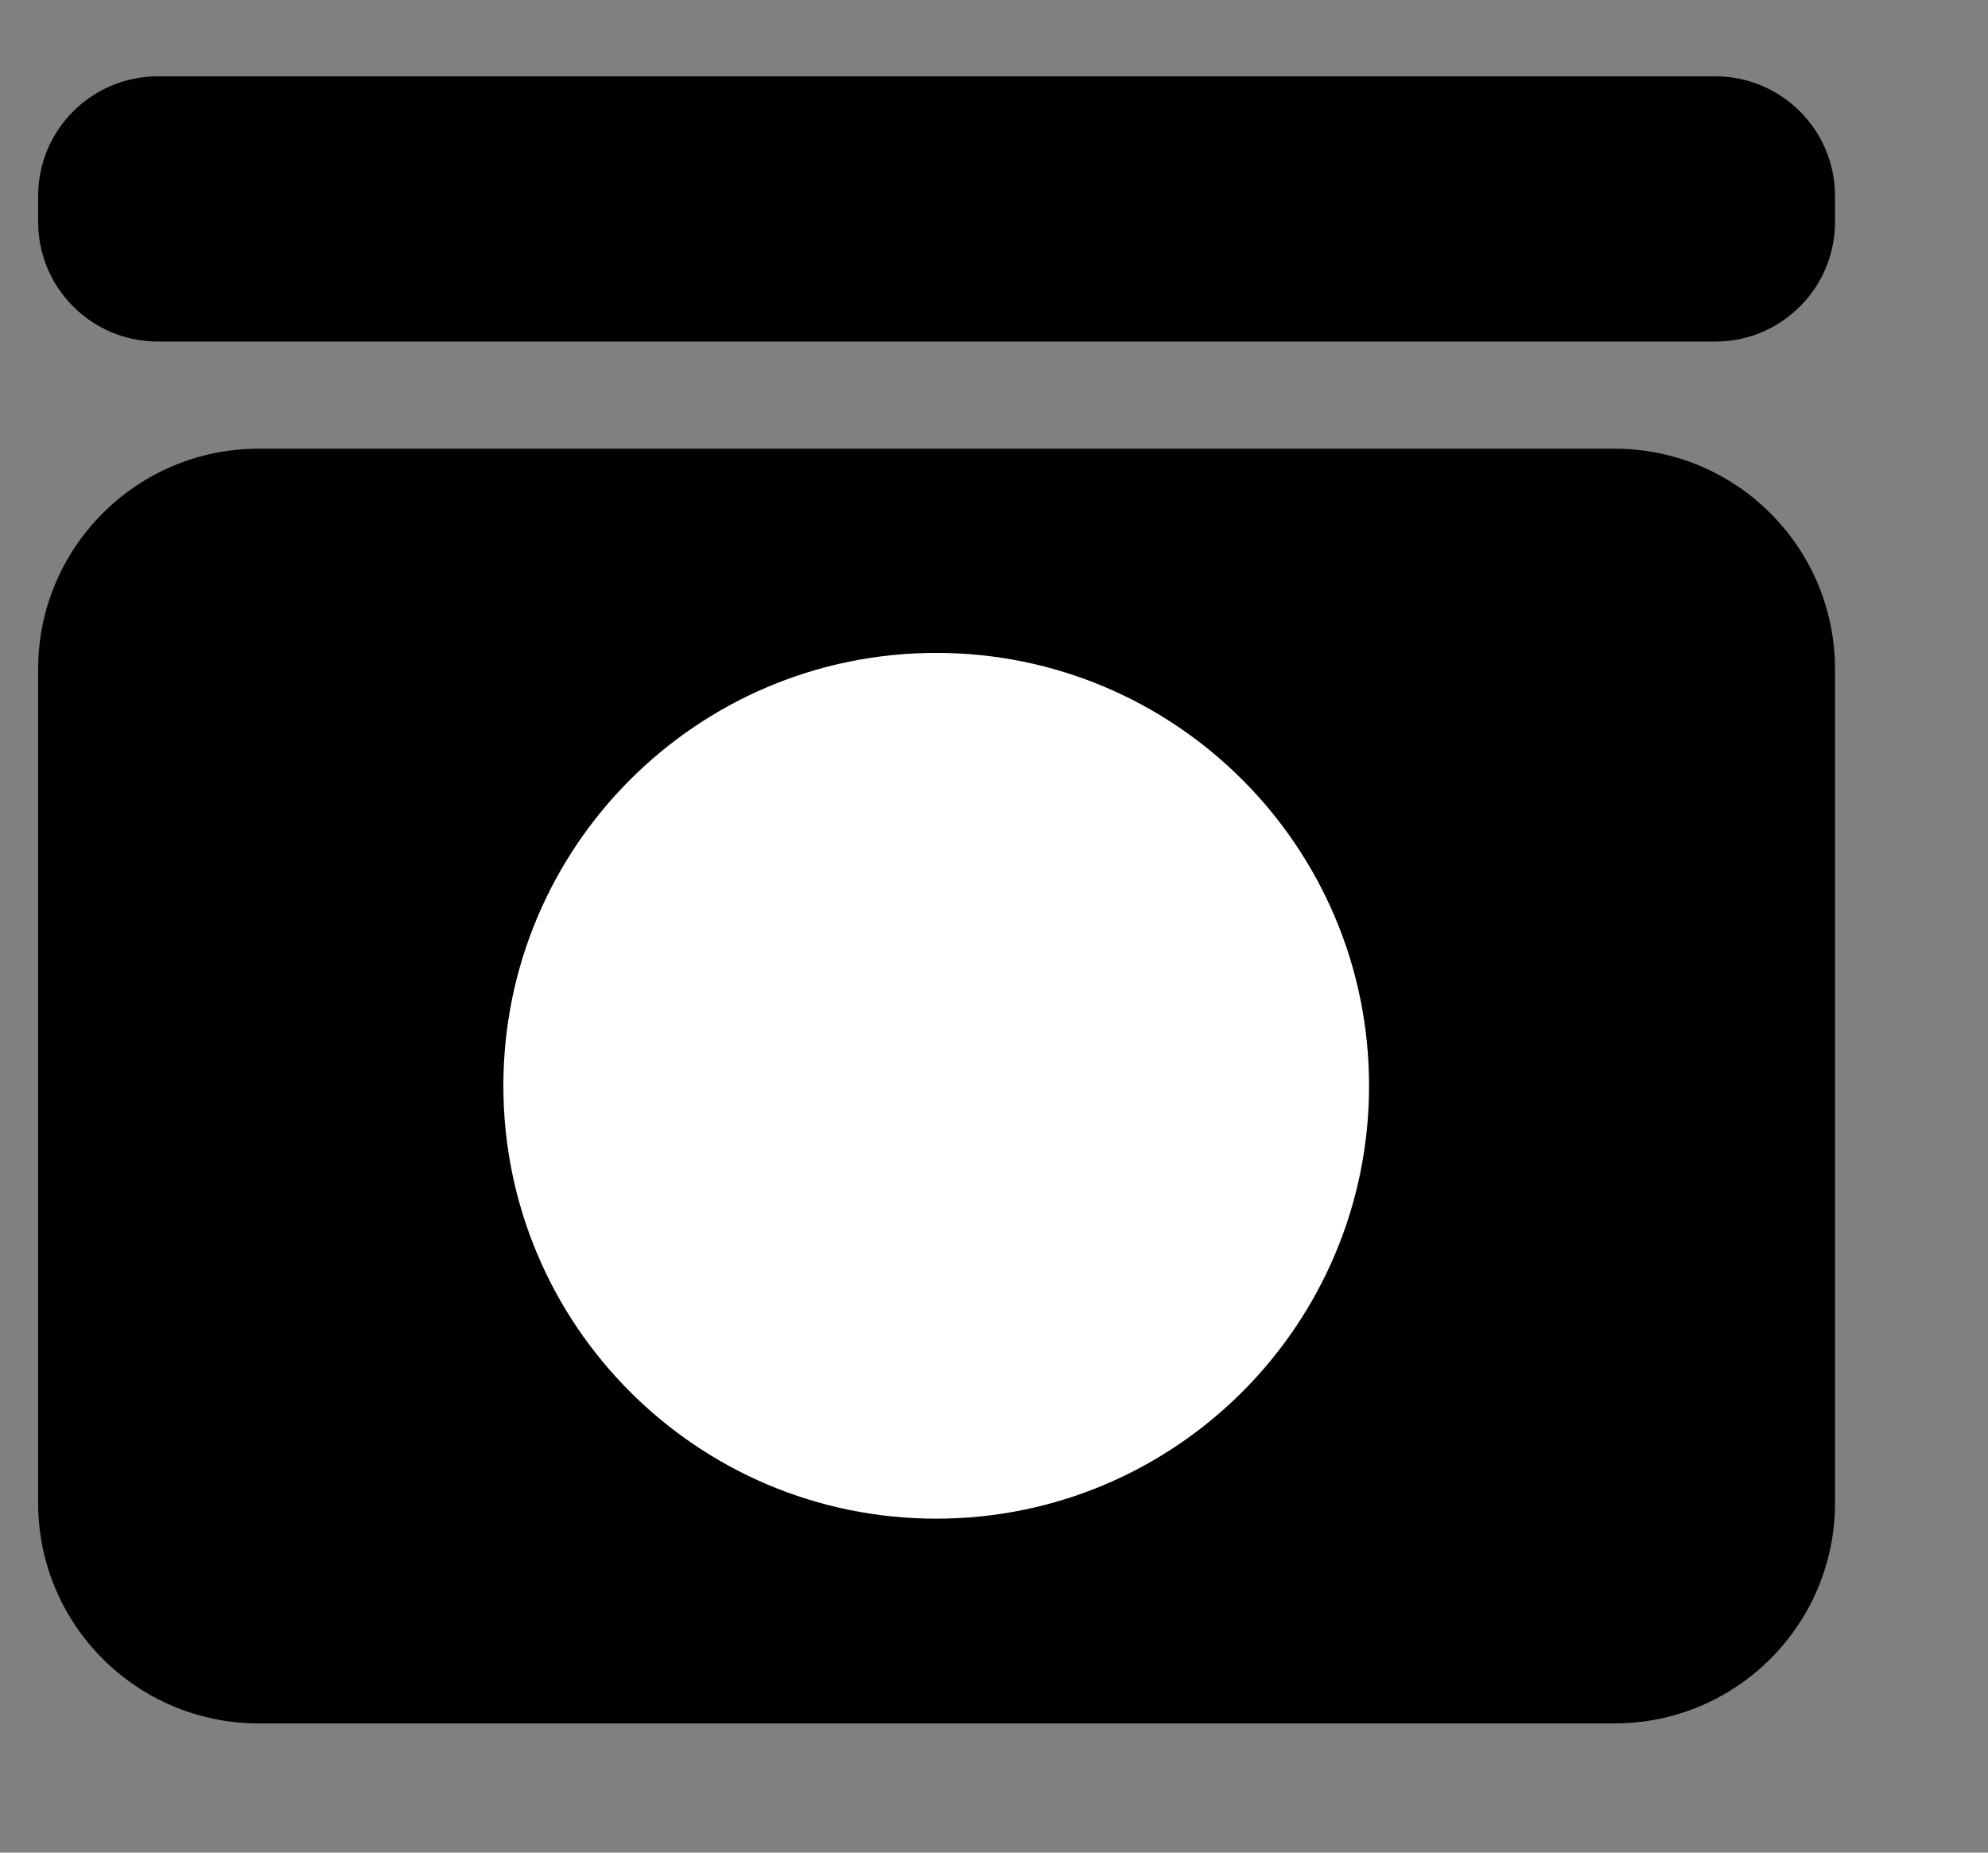 <svg width="44" height="41" viewBox="0 0 44 41" fill="none" xmlns="http://www.w3.org/2000/svg">
<rect x="0" y="0" width="44" height="41" fill="#808080" stroke="none"/>
<g clip-path="url(#clip0_1150_14)">
<path d="M35.734 9.93H5.724C3.029 9.93 0.844 12.114 0.844 14.81V33.26C0.844 35.955 3.029 38.14 5.724 38.14H35.734C38.429 38.14 40.614 35.955 40.614 33.26V14.81C40.614 12.114 38.429 9.93 35.734 9.93Z" fill="black"/>
<path d="M37.964 1.689H3.494C2.03 1.689 0.844 2.876 0.844 4.339V4.909C0.844 6.373 2.03 7.559 3.494 7.559H37.964C39.427 7.559 40.614 6.373 40.614 4.909V4.339C40.614 2.876 39.427 1.689 37.964 1.689Z" fill="black"/>
<path d="M20.721 33.609C26.012 33.609 30.301 29.32 30.301 24.029C30.301 18.738 26.012 14.449 20.721 14.449C15.43 14.449 11.141 18.738 11.141 24.029C11.141 29.32 15.43 33.609 20.721 33.609Z" fill="white"/>
</g>
<defs>
<clipPath id="clip0_1150_14">
<rect width="44" height="41" fill="white"/>
</clipPath>
</defs>
</svg>
